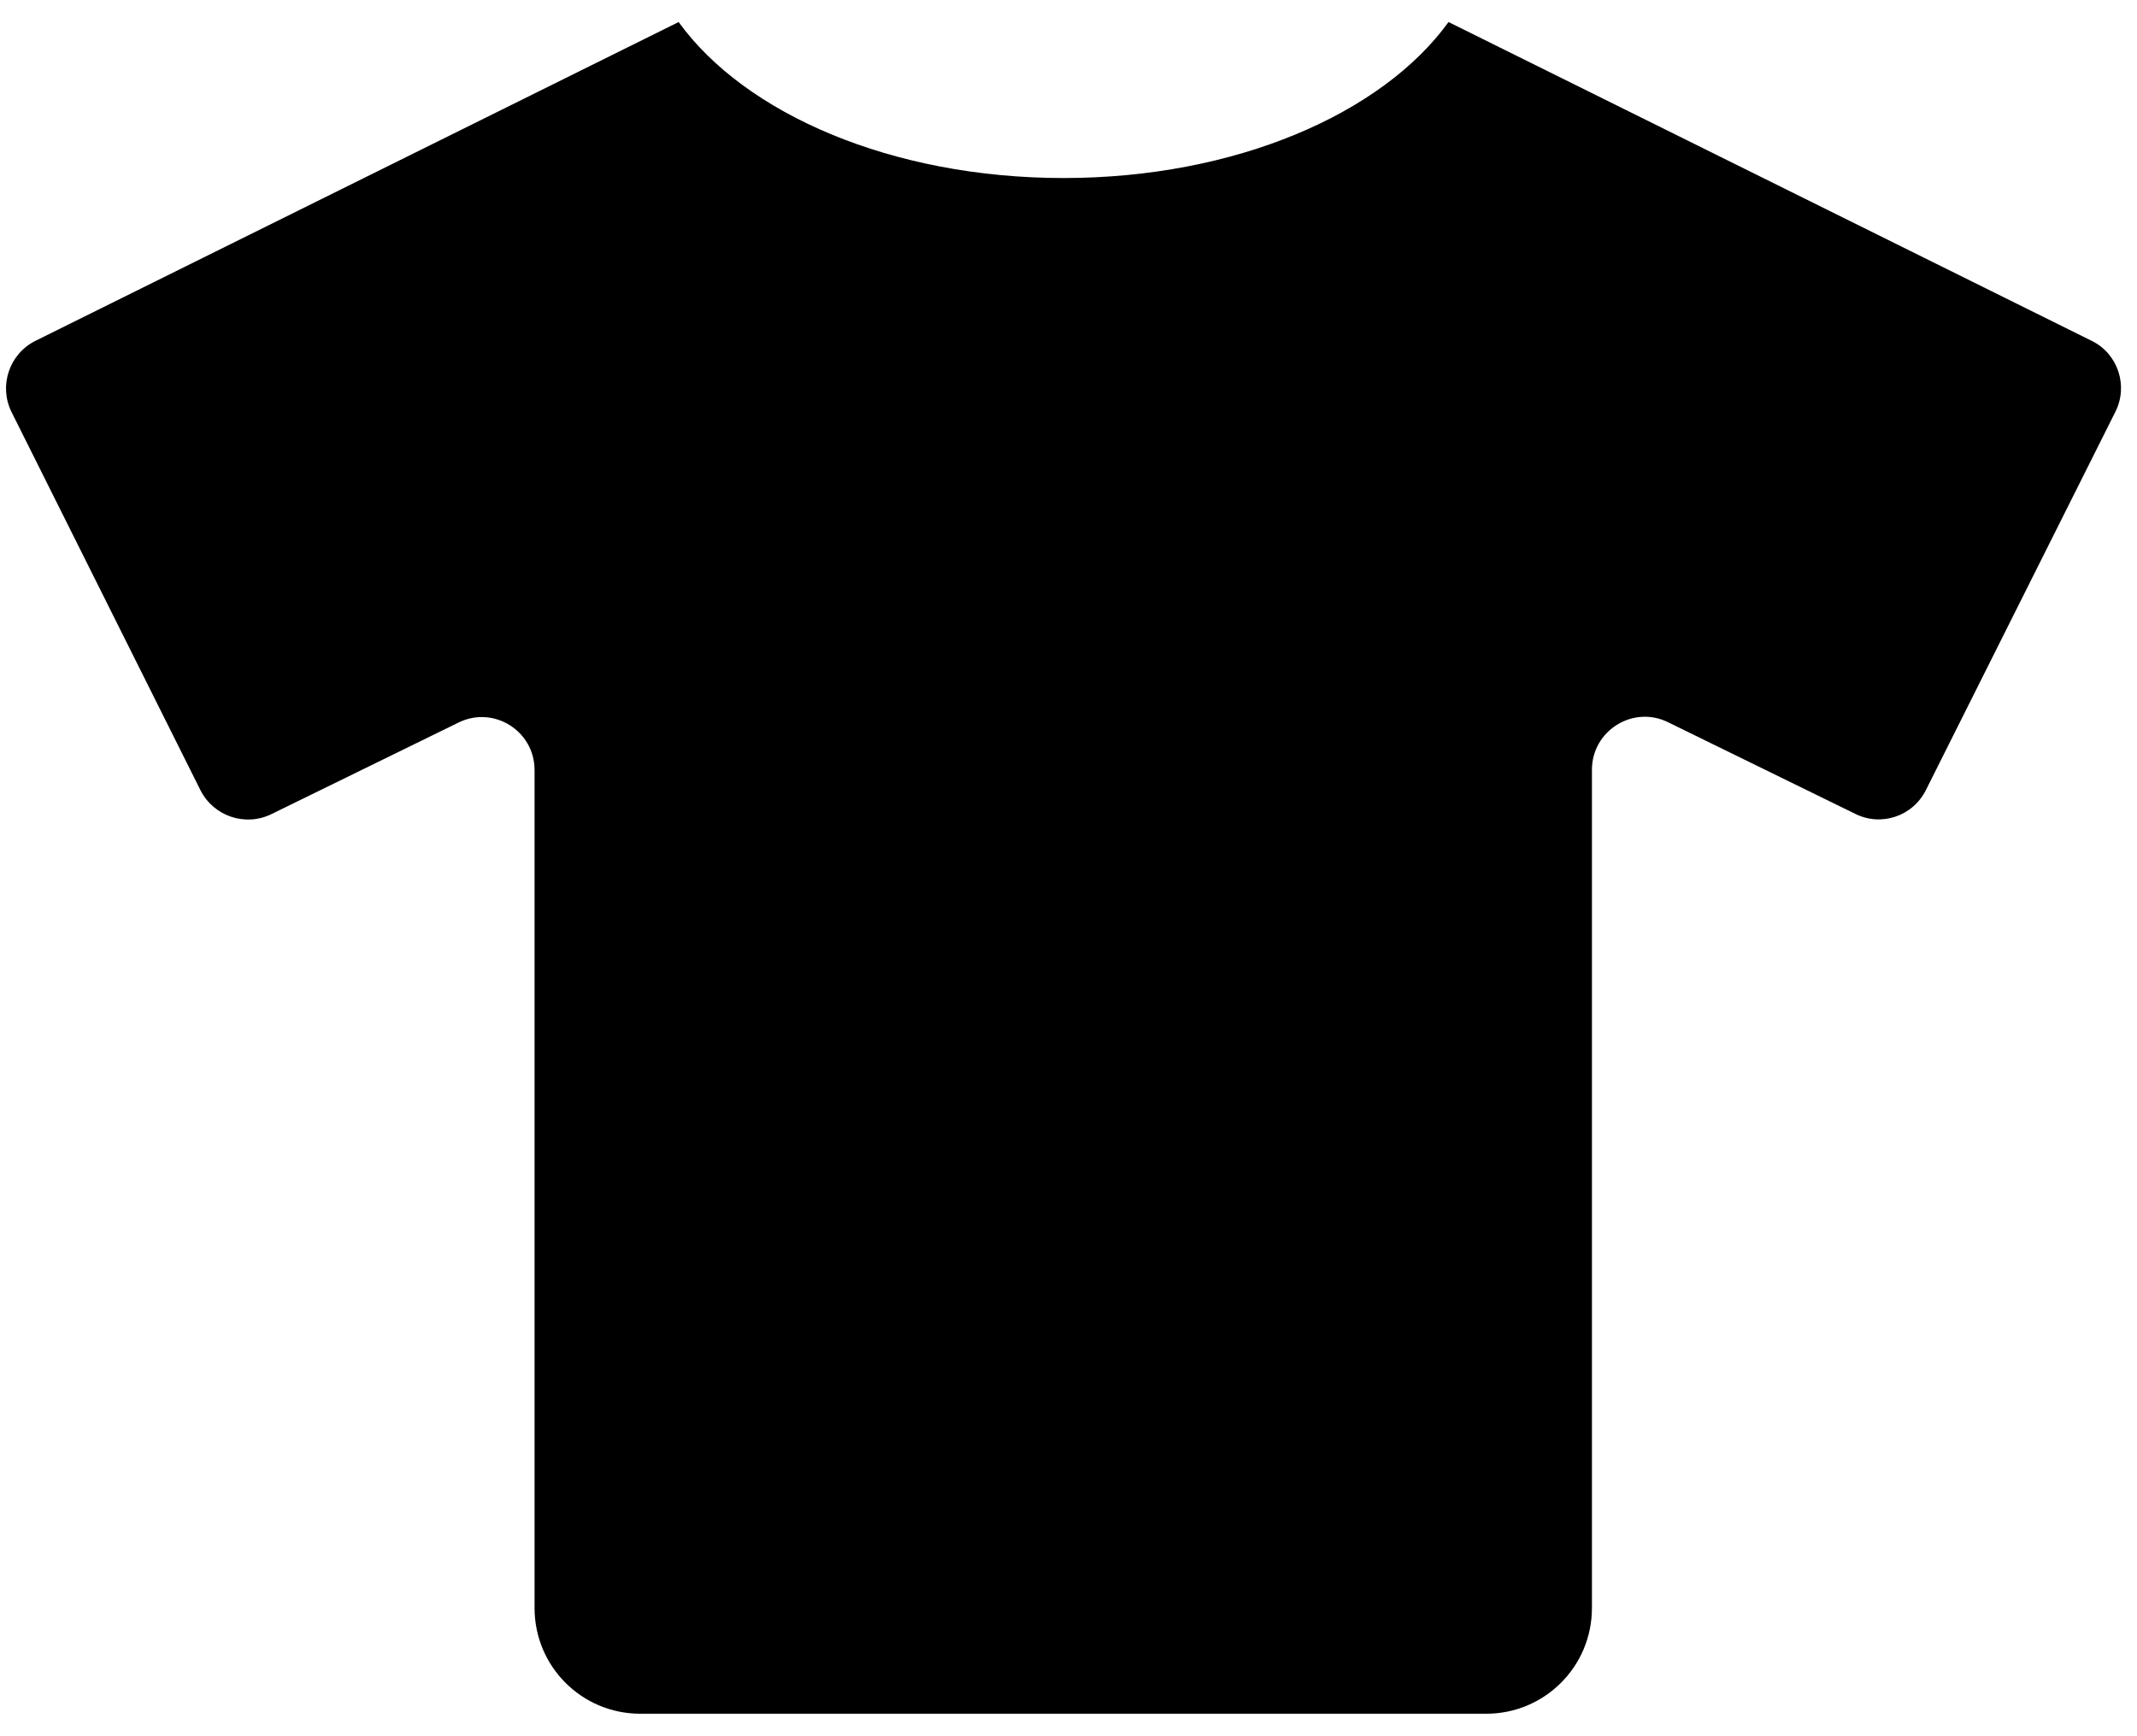 <svg width="48" height="39" viewBox="0 0 48 39" fill="none" xmlns="http://www.w3.org/2000/svg">
<path d="M46.986 7.658L32.536 0.495C31.044 2.559 27.741 3.999 23.889 3.999C20.037 3.999 16.735 2.559 15.243 0.495L0.792 7.658C0.206 7.954 -0.031 8.667 0.258 9.253L4.503 17.751C4.8 18.338 5.513 18.575 6.099 18.286L10.3 16.23C11.086 15.844 12.007 16.415 12.007 17.299V36.12C12.007 37.434 13.068 38.495 14.382 38.495H33.382C34.696 38.495 35.757 37.434 35.757 36.12V17.291C35.757 16.415 36.677 15.836 37.464 16.222L41.665 18.278C42.251 18.575 42.964 18.338 43.26 17.744L47.513 9.253C47.81 8.667 47.572 7.947 46.986 7.658V7.658Z" fill="black"/>
</svg>
